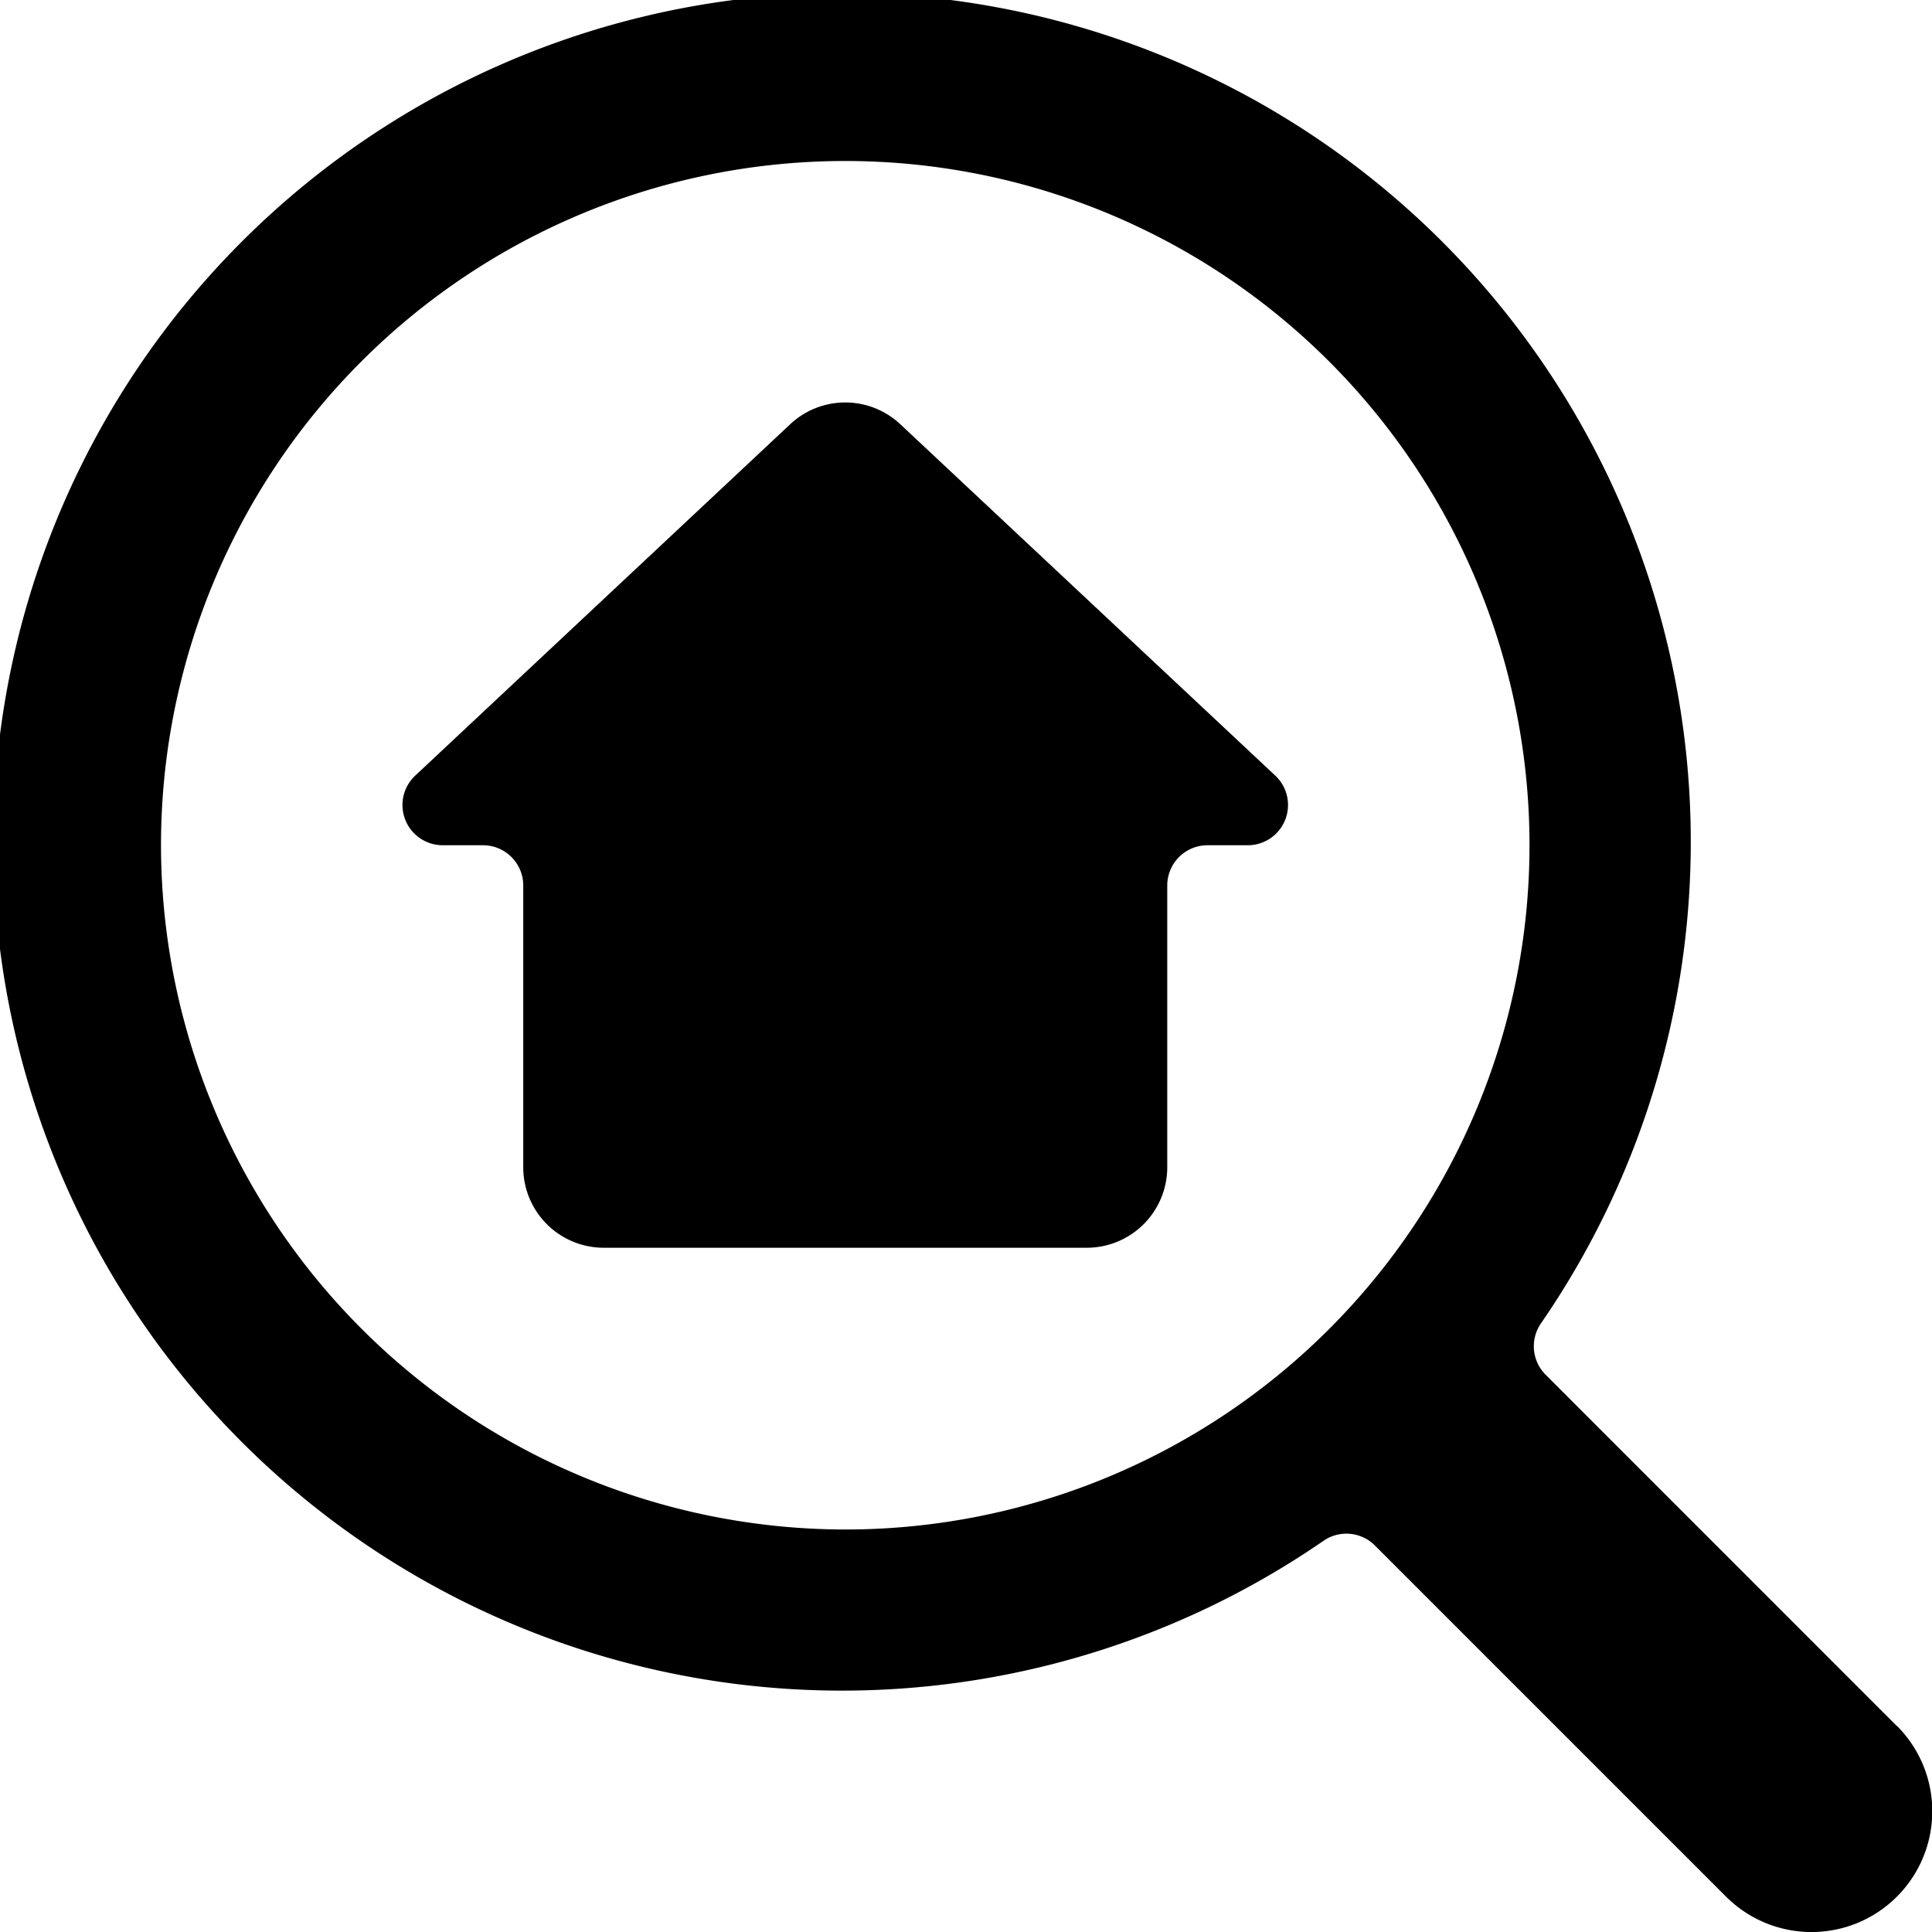 <svg id="Bold" xmlns="http://www.w3.org/2000/svg" viewBox="0 0 24 24"><title>real-estate-search-house</title><path d="M23.561,21.439,19.2,17.077a.5.5,0,0,1-.058-.637,10.544,10.544,0,1,0-2.7,2.7.5.5,0,0,1,.637.058l4.363,4.363a1.5,1.5,0,0,0,2.122-2.122ZM2,10.5A8.5,8.5,0,1,1,10.5,19,8.51,8.51,0,0,1,2,10.5Z"/><path d="M11.185,5.271a1,1,0,0,0-1.37,0L5.158,9.635A.5.5,0,0,0,5.5,10.5H6a.5.5,0,0,1,.5.5v3.5a1,1,0,0,0,1,1h6a1,1,0,0,0,1-1V11a.5.5,0,0,1,.5-.5h.5a.5.5,0,0,0,.342-.865Z"/></svg>